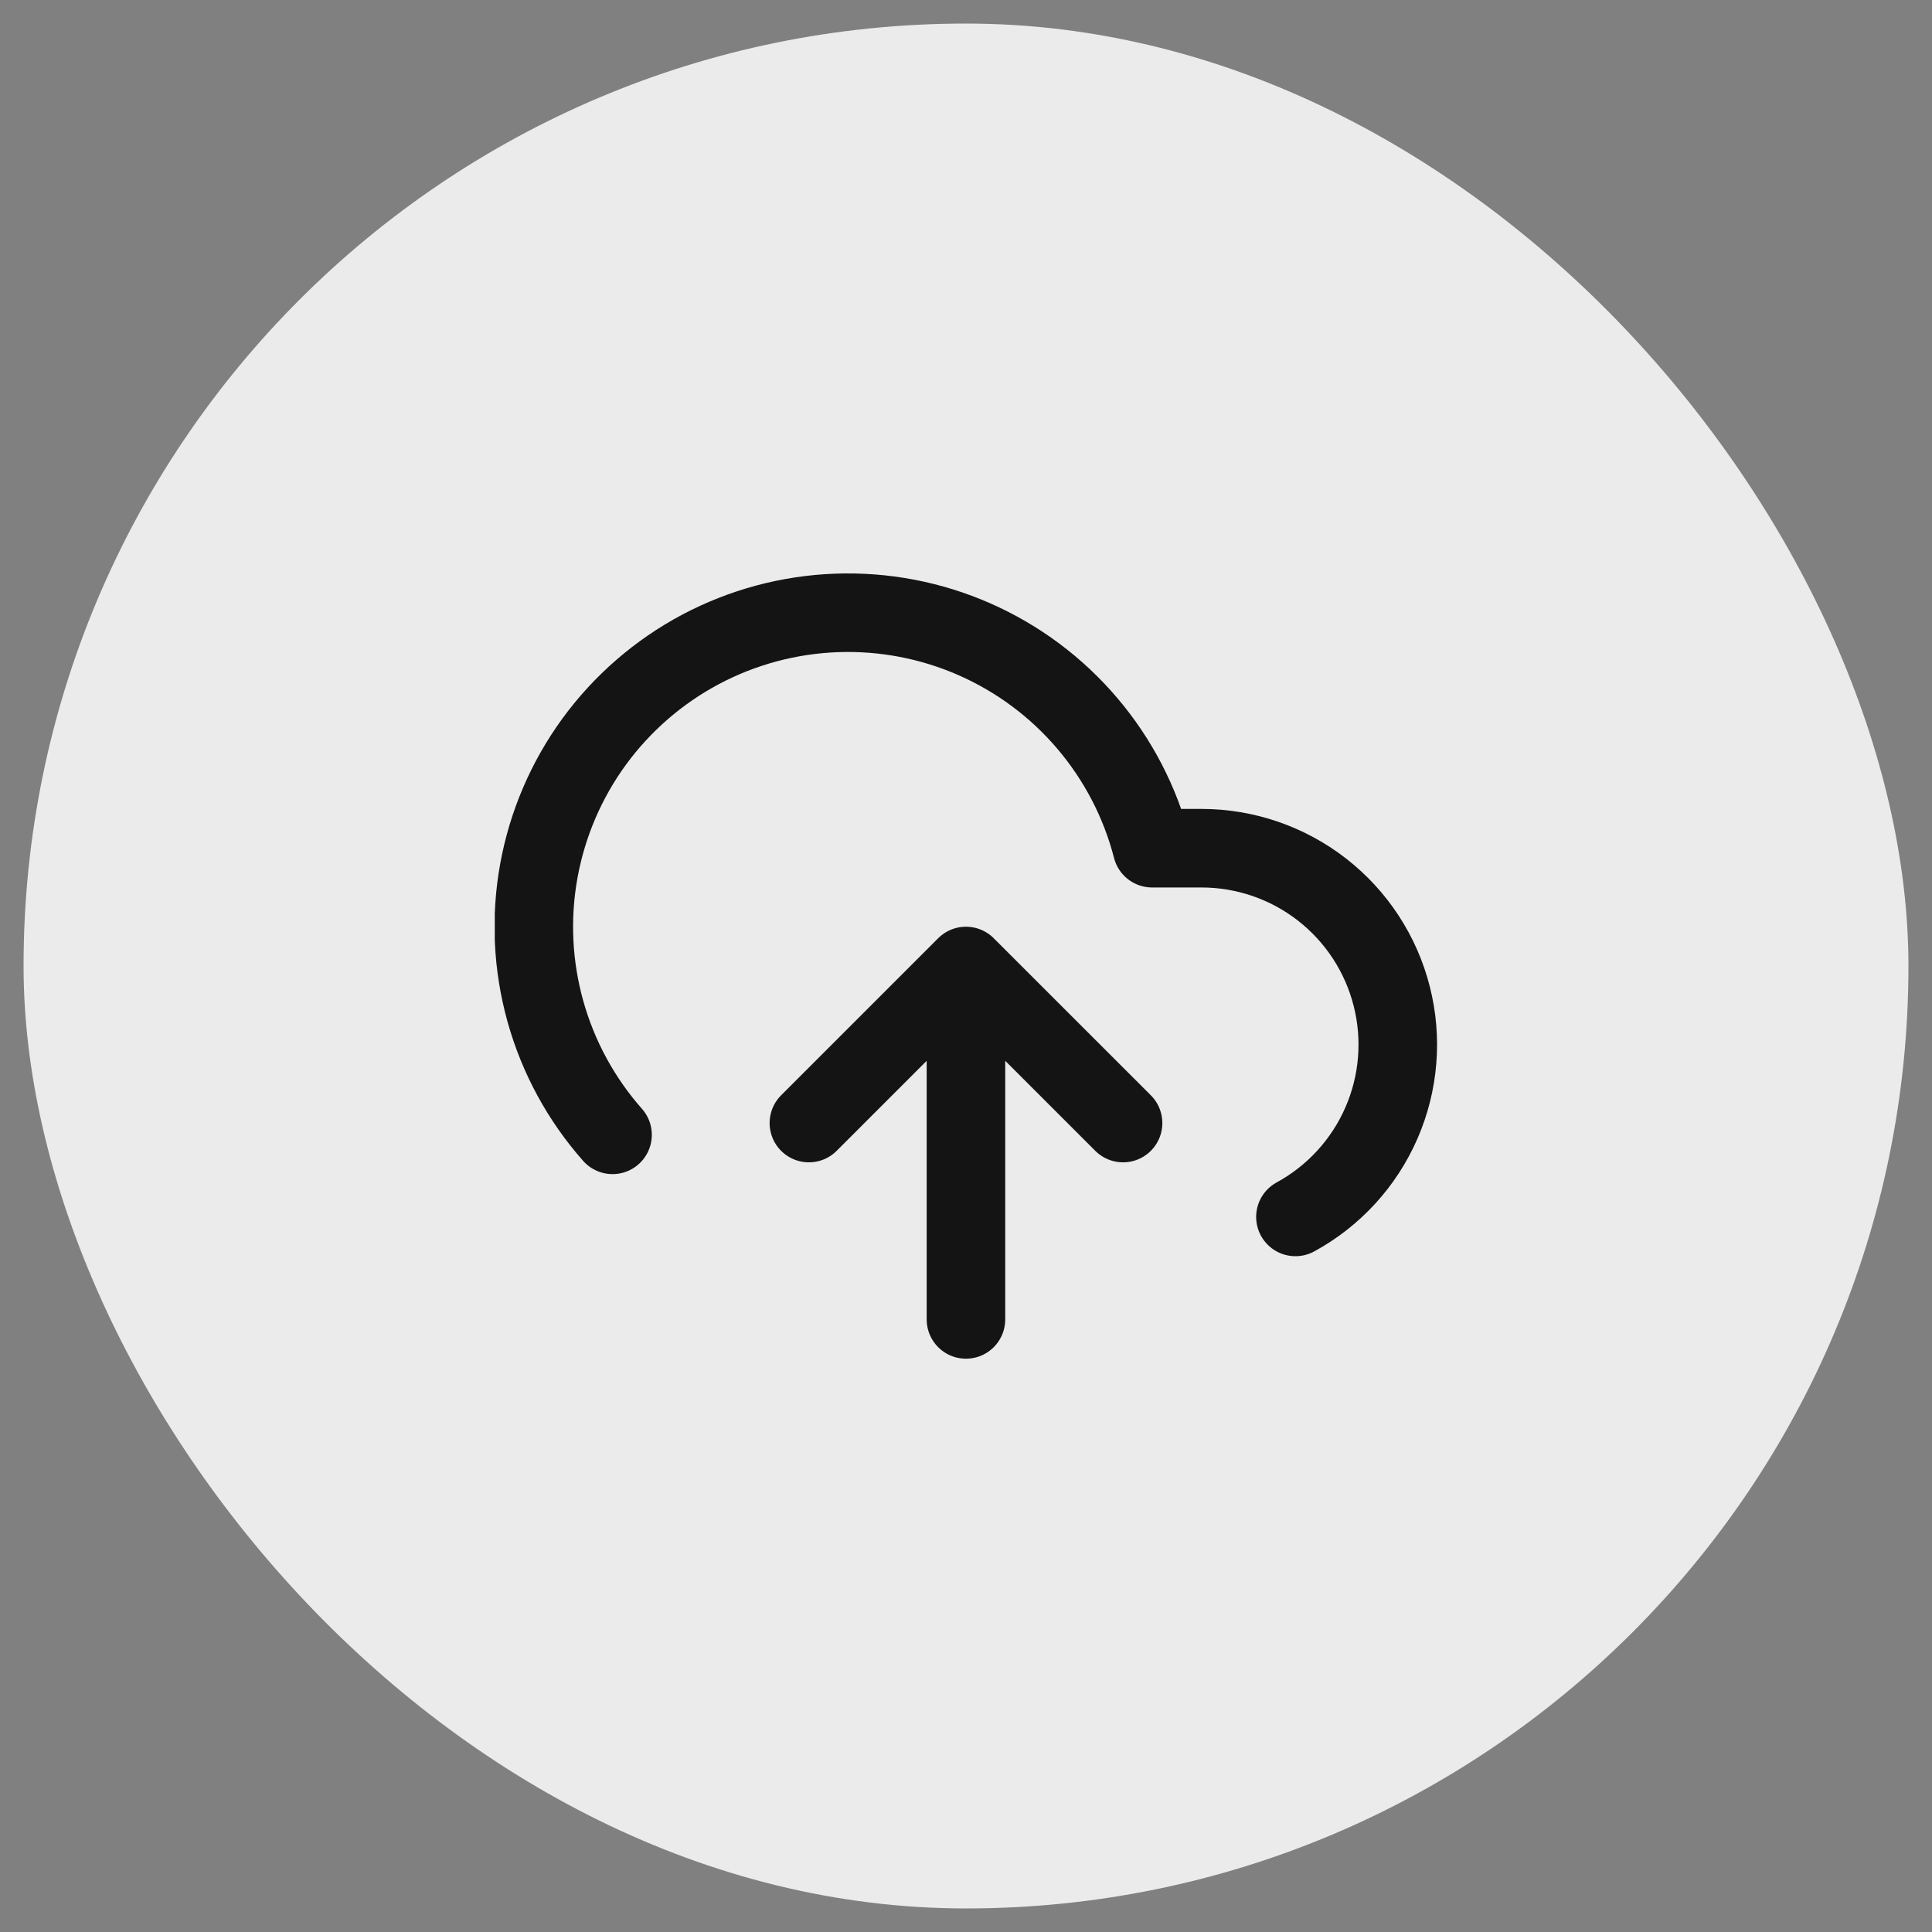 <svg width="41" height="41" viewBox="0 0 41 41" fill="none" xmlns="http://www.w3.org/2000/svg">
<rect x="0" y="0" width="41" height="41" fill="#808080" stroke="none"/>
<rect x="0.5" y="0.5" width="40" height="40" rx="20" fill="#EBEBEB"/>
<g clip-path="url(#clip0_7779_7478)">
<path d="M23.833 23.833L20.499 20.5M20.499 20.5L17.166 23.833M20.499 20.5V28M27.491 25.825C28.304 25.382 28.946 24.681 29.316 23.832C29.686 22.984 29.763 22.036 29.534 21.139C29.306 20.242 28.785 19.446 28.055 18.878C27.324 18.309 26.425 18.001 25.499 18H24.449C24.197 17.024 23.727 16.119 23.074 15.351C22.422 14.583 21.603 13.973 20.681 13.567C19.759 13.161 18.756 12.97 17.749 13.007C16.742 13.044 15.757 13.309 14.867 13.781C13.977 14.254 13.206 14.923 12.611 15.736C12.017 16.55 11.615 17.488 11.435 18.48C11.255 19.471 11.303 20.491 11.574 21.461C11.845 22.432 12.332 23.328 12.999 24.083" stroke="#141414" stroke-width="1.667" stroke-linecap="round" stroke-linejoin="round"/>
</g>
<defs>
<clipPath id="clip0_7779_7478">
<rect width="20" height="20" fill="white" transform="translate(10.5 10.5)"/>
</clipPath>
</defs>
</svg>
